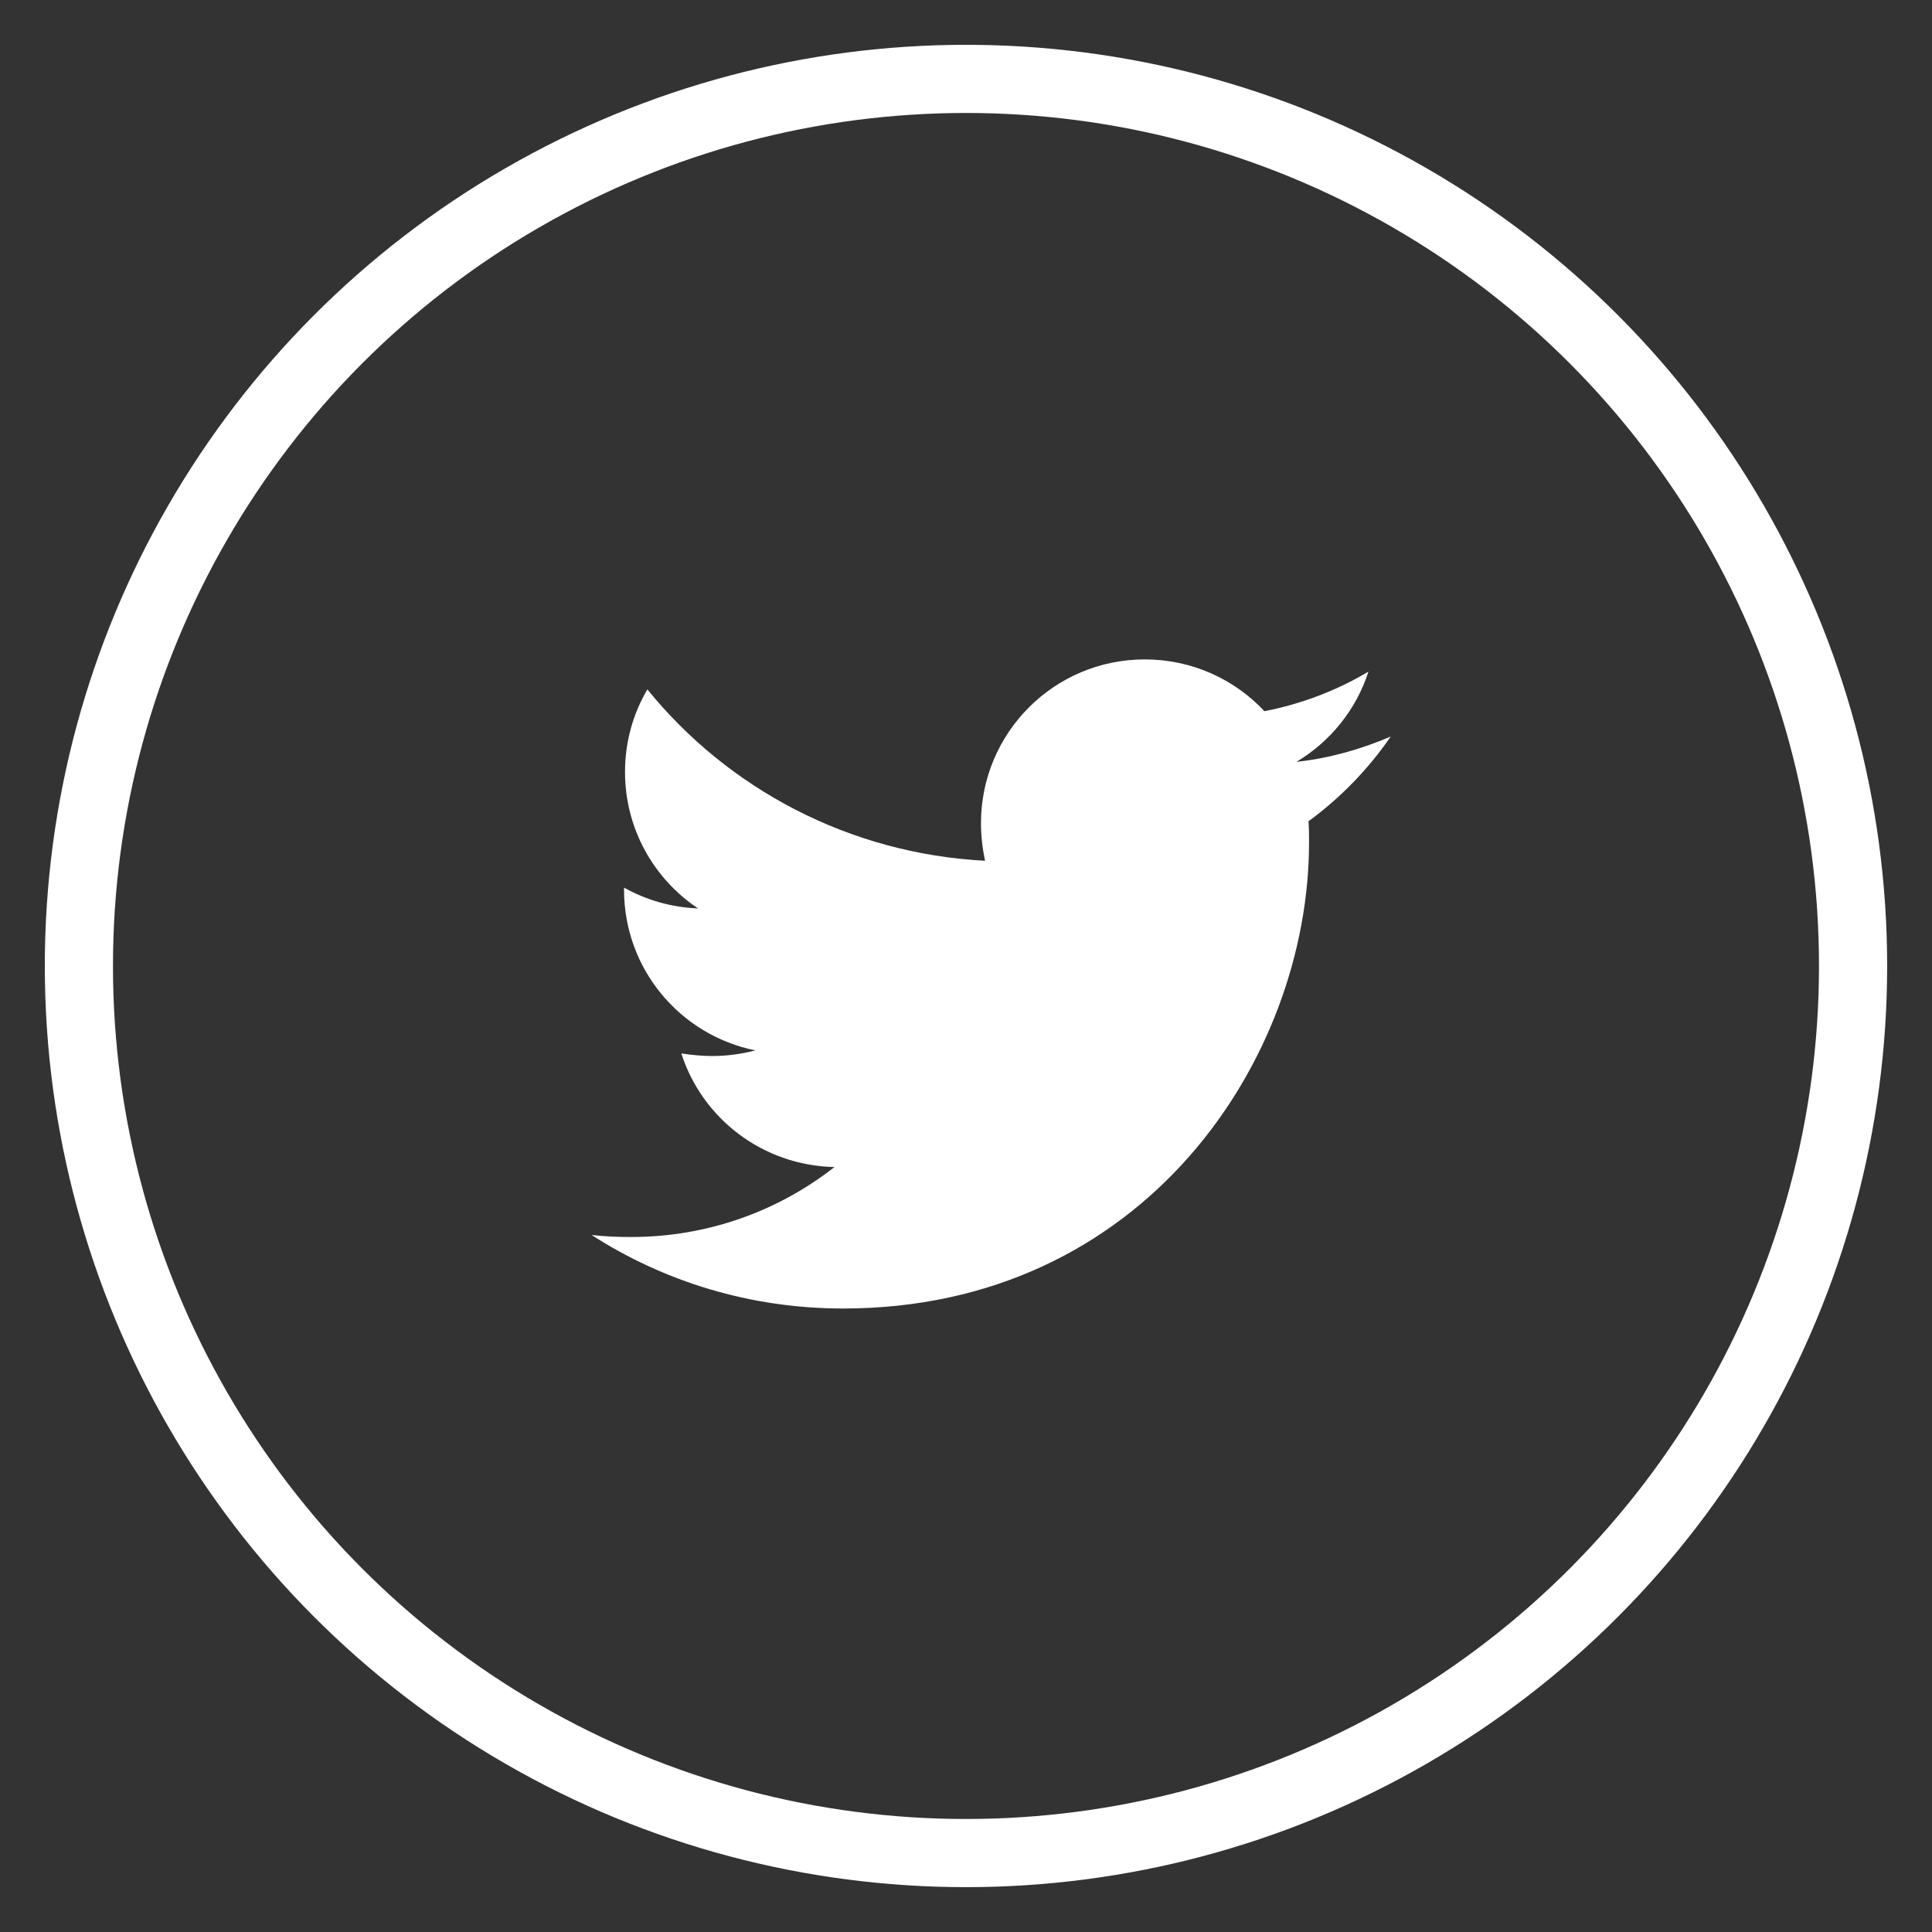 <?xml version="1.0" encoding="utf-8"?>
<!-- Generator: Adobe Illustrator 15.1.0, SVG Export Plug-In . SVG Version: 6.00 Build 0)  -->
<!DOCTYPE svg PUBLIC "-//W3C//DTD SVG 1.1//EN" "http://www.w3.org/Graphics/SVG/1.1/DTD/svg11.dtd">
<svg version="1.1" id="Layer_1" xmlns="http://www.w3.org/2000/svg" xmlns:xlink="http://www.w3.org/1999/xlink" x="0px" y="0px"
	 width="56.693px" height="56.693px" viewBox="0 0 56.693 56.693" enable-background="new 0 0 56.693 56.693" xml:space="preserve">
<rect x="0" y="0" width="56.693" height="56.693" fill="#333333" stroke="none"/>
<circle fill="none" stroke="#FFFFFF" stroke-width="2" stroke-miterlimit="10" cx="28.346" cy="28.346" r="26.031"/>
<g>
	<path fill="#FFFFFF" d="M38.398,24.098c0.015,0.208,0.015,0.417,0.015,0.625c0,6.353-4.836,13.674-13.674,13.674
		c-2.723,0-5.252-0.789-7.38-2.158c0.387,0.045,0.759,0.06,1.161,0.06c2.247,0,4.315-0.76,5.967-2.053
		c-2.113-0.045-3.883-1.429-4.494-3.333c0.298,0.043,0.596,0.075,0.908,0.075c0.432,0,0.863-0.06,1.265-0.165
		c-2.202-0.445-3.854-2.38-3.854-4.716c0-0.015,0-0.045,0-0.06c0.64,0.357,1.383,0.581,2.172,0.61
		c-1.295-0.863-2.143-2.336-2.143-4.002c0-0.894,0.238-1.711,0.655-2.426c2.365,2.916,5.922,4.821,9.909,5.029
		c-0.074-0.357-0.119-0.729-0.119-1.101c0-2.649,2.143-4.807,4.807-4.807c1.382,0,2.633,0.581,3.51,1.519
		c1.087-0.209,2.129-0.61,3.053-1.161c-0.358,1.116-1.118,2.053-2.113,2.648c0.965-0.104,1.902-0.372,2.767-0.743
		C40.156,22.565,39.336,23.413,38.398,24.098z"/>
</g>
</svg>
